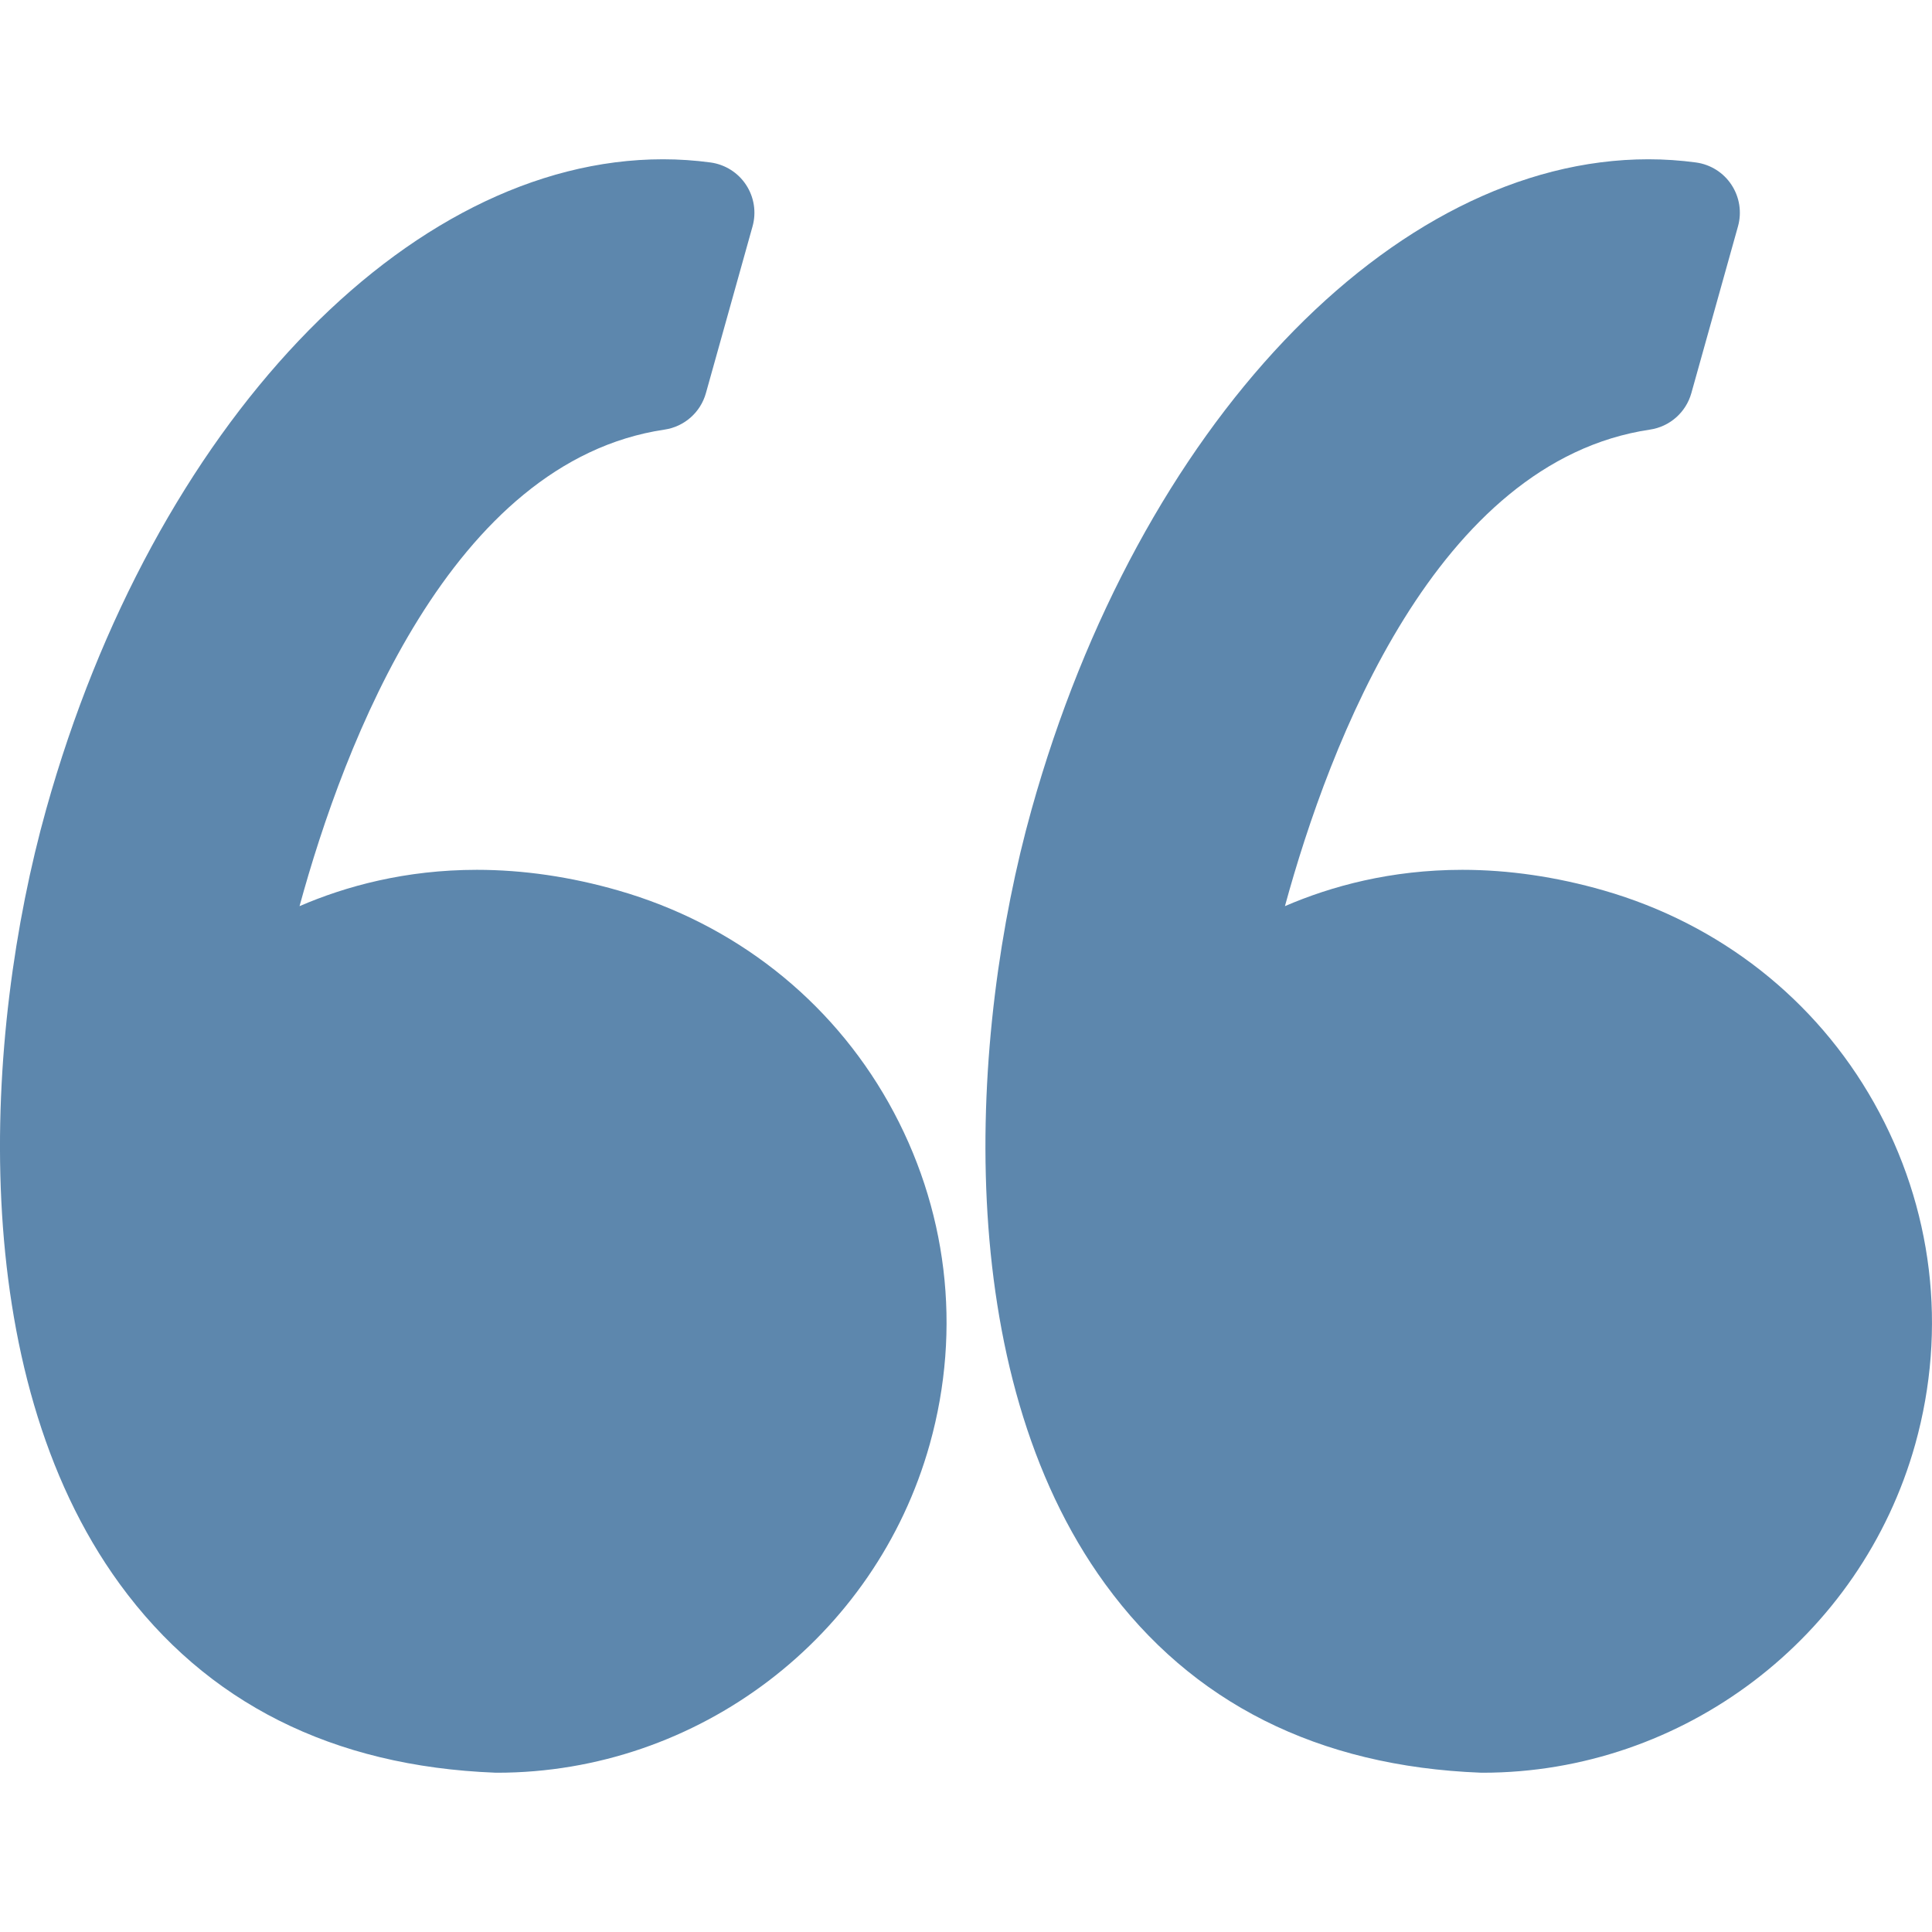 <svg width="50" height="50" viewBox="0 0 50 50" fill="none" xmlns="http://www.w3.org/2000/svg">
<path d="M16.003 23.046C14.771 22.691 13.54 22.511 12.342 22.511C10.492 22.511 8.949 22.934 7.752 23.451C8.906 19.227 11.678 11.938 17.199 11.118C17.711 11.042 18.13 10.672 18.269 10.174L19.476 5.858C19.578 5.493 19.517 5.102 19.309 4.785C19.101 4.468 18.766 4.257 18.391 4.205C17.984 4.15 17.569 4.122 17.157 4.122C10.529 4.122 3.965 11.04 1.195 20.945C-0.431 26.756 -0.908 35.493 3.097 40.992C5.339 44.069 8.608 45.713 12.816 45.877C12.833 45.877 12.85 45.878 12.867 45.878C18.058 45.878 22.662 42.382 24.062 37.376C24.899 34.384 24.52 31.246 22.996 28.538C21.488 25.861 19.005 23.909 16.003 23.046Z" fill="#5D87AD"/>
<path d="M48.499 28.539C46.991 25.861 44.508 23.909 41.505 23.045C40.274 22.691 39.042 22.511 37.845 22.511C35.995 22.511 34.451 22.934 33.254 23.451C34.408 19.227 37.18 11.938 42.702 11.118C43.214 11.042 43.632 10.672 43.772 10.174L44.979 5.858C45.081 5.493 45.02 5.102 44.812 4.785C44.605 4.468 44.27 4.257 43.894 4.205C43.487 4.15 43.072 4.122 42.66 4.122C36.032 4.122 29.468 11.04 26.698 20.945C25.072 26.756 24.596 35.493 28.601 40.993C30.841 44.07 34.112 45.714 38.319 45.877C38.336 45.878 38.353 45.878 38.37 45.878C43.561 45.878 48.165 42.382 49.566 37.377C50.401 34.385 50.022 31.246 48.499 28.539Z" fill="#5D87AD"/>
</svg>
